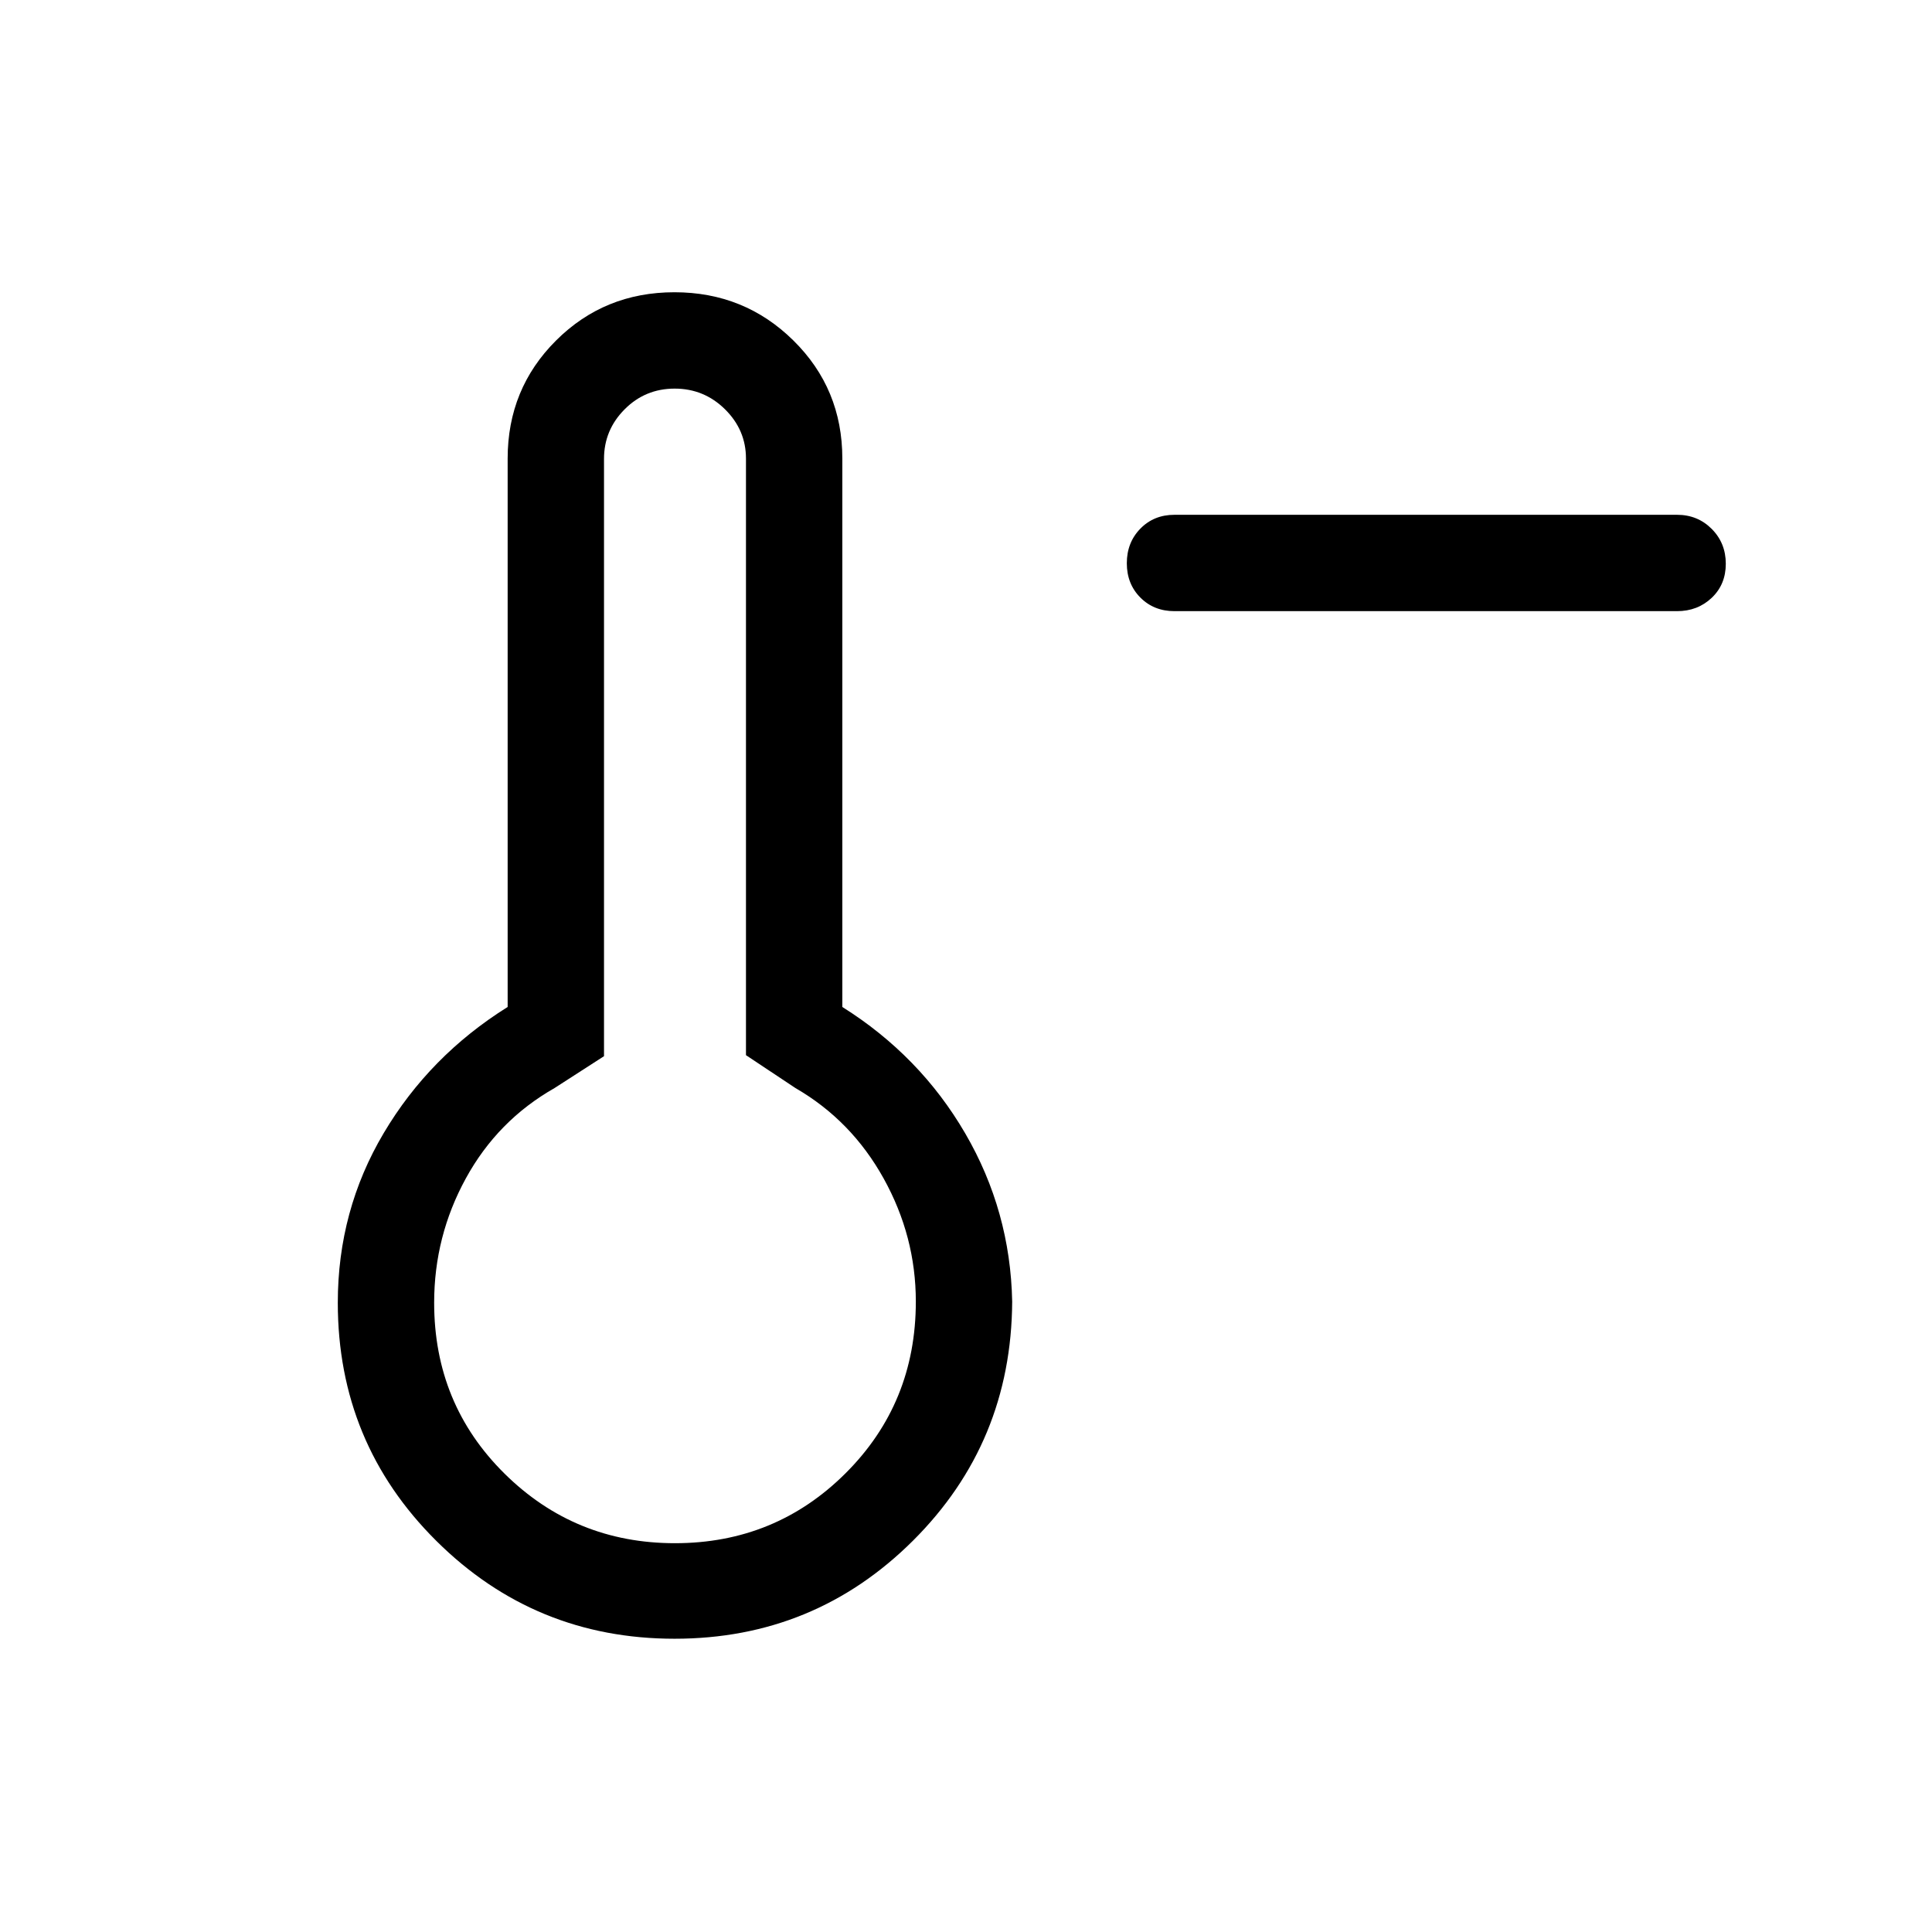 <svg xmlns="http://www.w3.org/2000/svg" height="40" viewBox="0 -960 960 960" width="40"><path d="M583.59-656.32q-10.23 0-16.96-6.76-6.72-6.77-6.72-17.05 0-10.29 6.72-17.18 6.73-6.89 16.96-6.89h249.74q10.23 0 17.22 7.02 6.99 7.03 6.99 17.31 0 10.29-6.99 16.92-6.99 6.63-17.22 6.63H583.59Zm-248.4 510.6q-69.45 0-118.39-48.63-48.95-48.64-48.95-118.34 0-45.81 22.79-84.24 22.79-38.44 61.61-62.71v-272.5q0-34.69 24.05-58.66 24.04-23.98 58.84-23.98 34.8 0 59.1 23.98 24.31 23.97 24.31 58.66v272.5q38.63 24.27 61.07 62.82 22.44 38.55 23.33 83.56-.39 70.11-49.31 118.83-48.93 48.71-118.45 48.71Zm.18-47.47q49.95 0 84.82-34.79 34.88-34.79 34.88-85.28 0-32.37-16-61.18-16-28.82-43.77-44.88l-24.63-16.37v-296.45q0-14.19-10.41-24.48-10.4-10.28-25.02-10.28-14.63 0-24.87 10.29t-10.24 24.62v296.8l-24.63 15.87q-28.28 16.09-44.02 44.84-15.75 28.75-15.75 61.8 0 50.33 34.97 84.91t84.67 34.58Zm.02-120.07Z"/></svg>